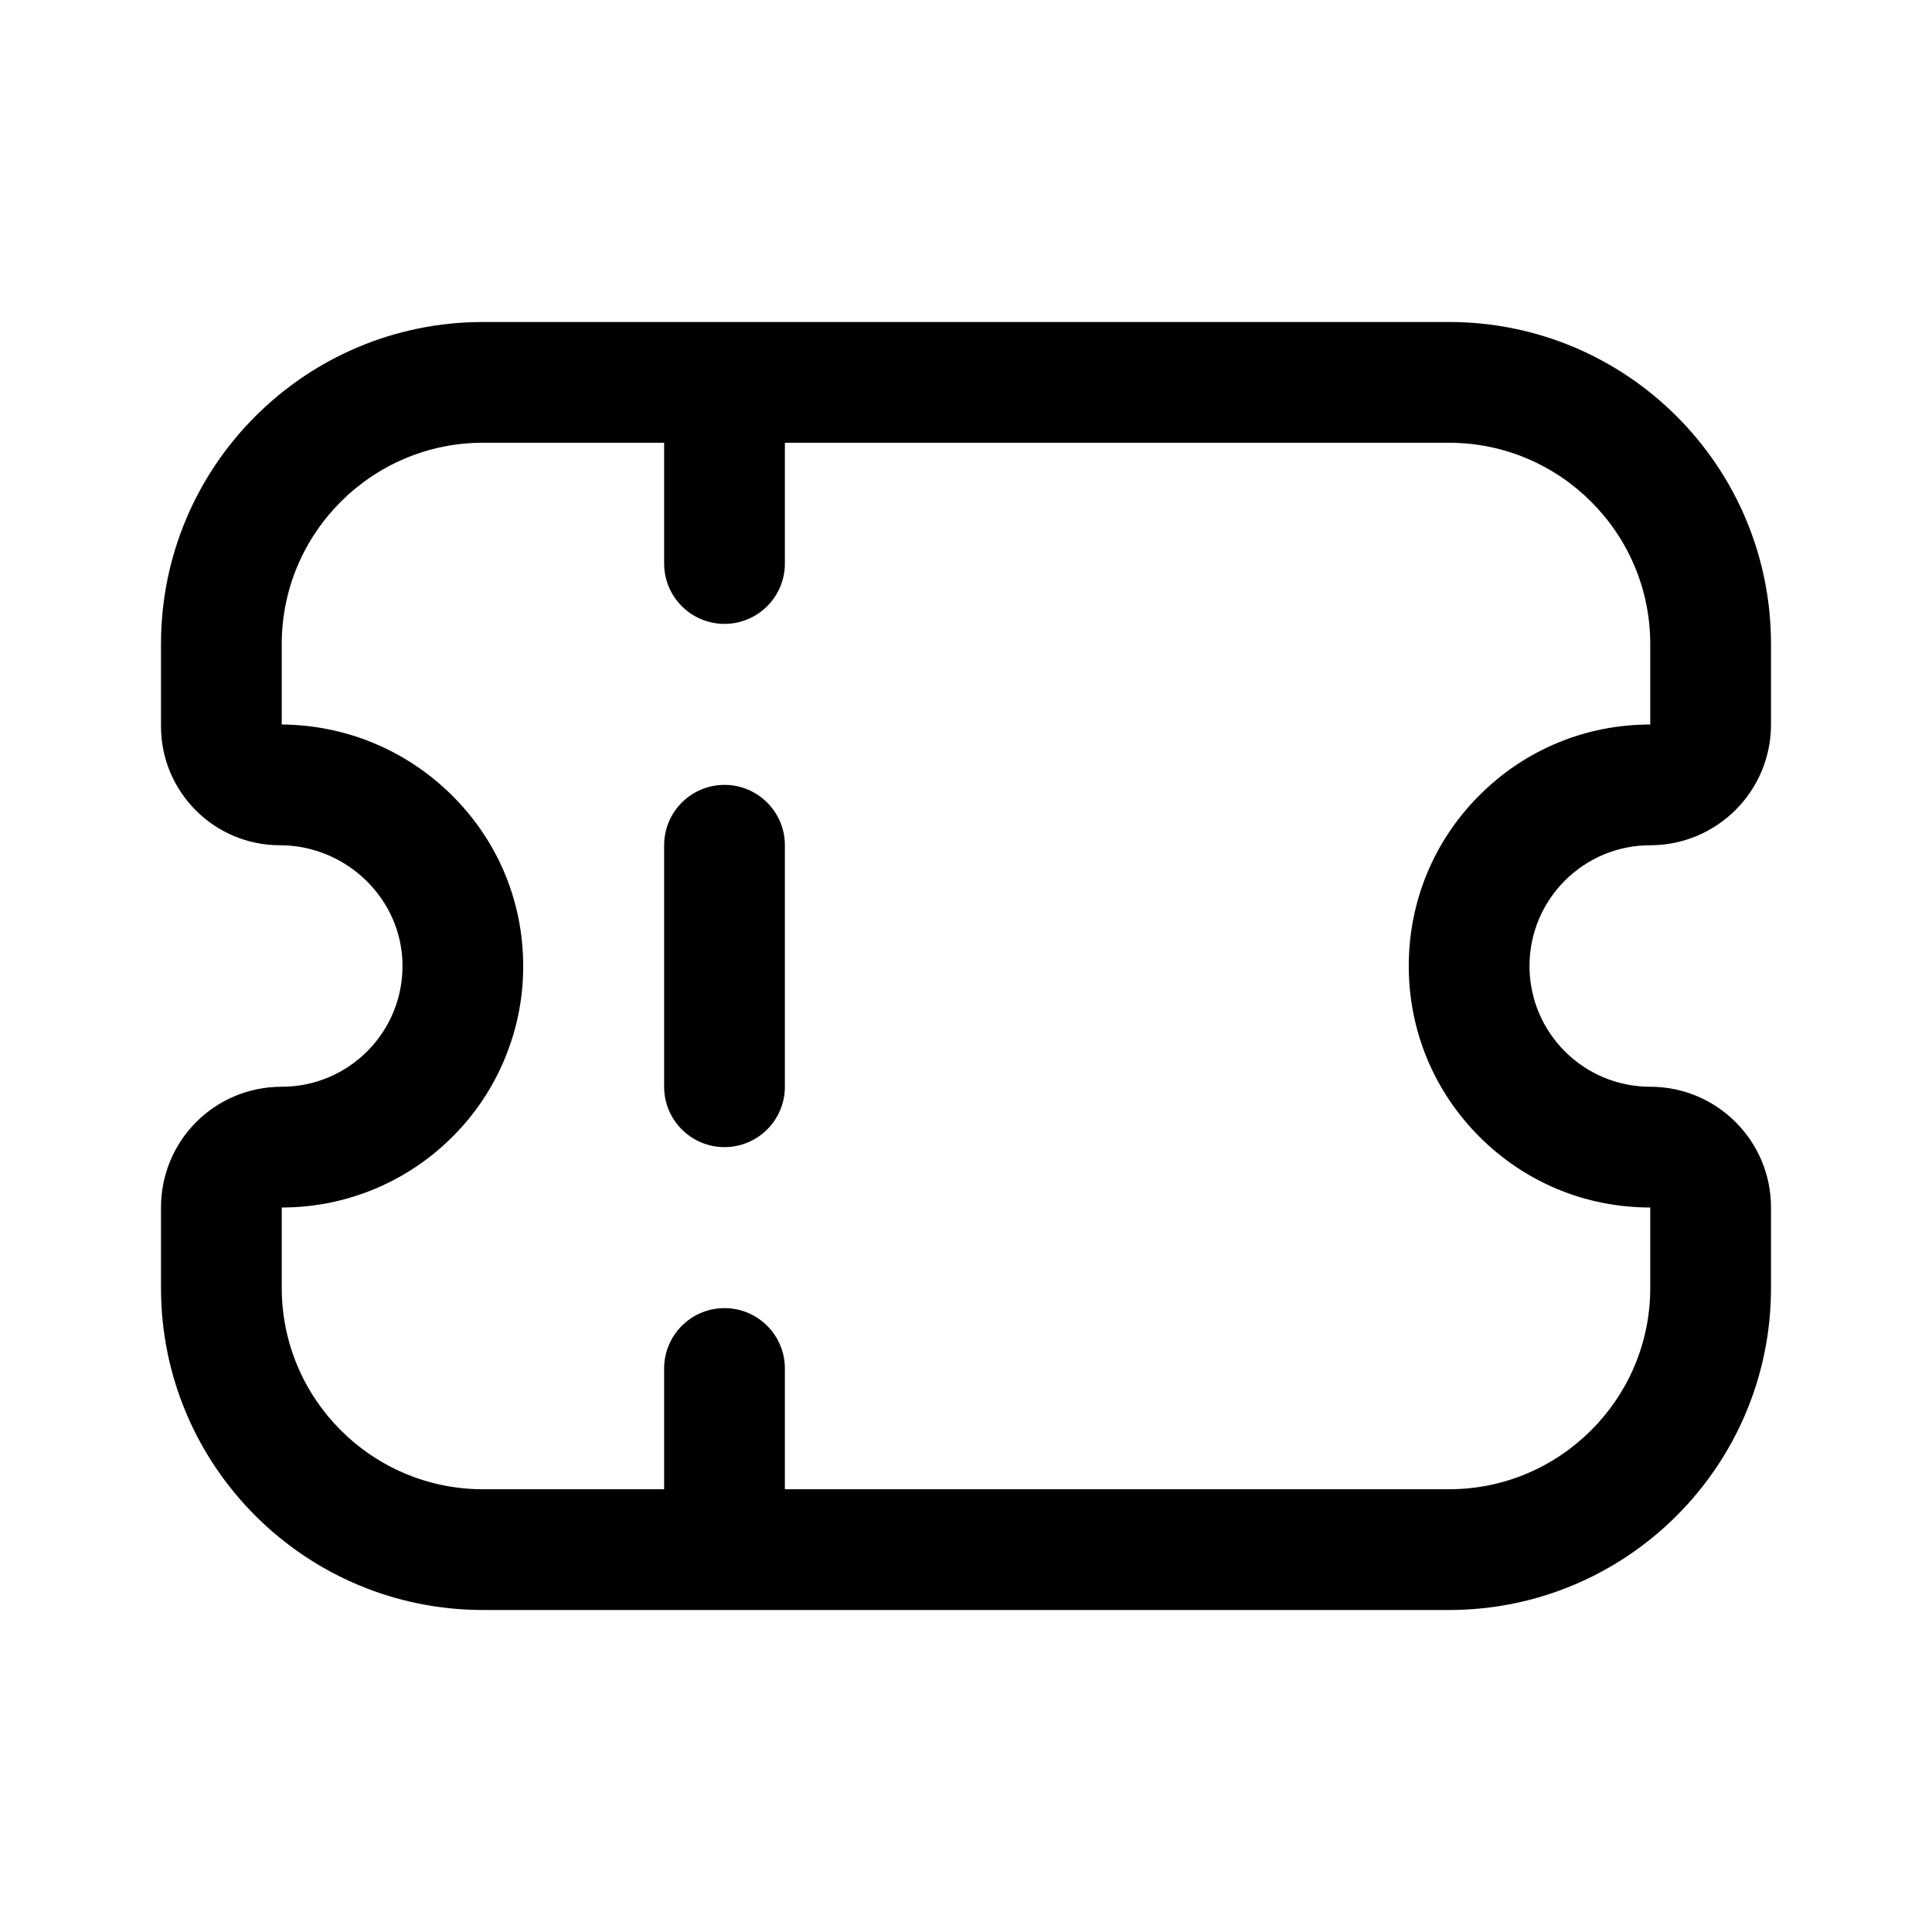<svg width="24" height="24" viewBox="0 0 24 24" fill="none" xmlns="http://www.w3.org/2000/svg">
<path fill-rule="evenodd" clip-rule="evenodd" d="M20.5 8C20.5 6.622 19.378 5.5 18 5.5H18H9.75V7C9.75 7.414 9.414 7.75 9 7.75C8.586 7.75 8.25 7.414 8.25 7V5.5H6C4.621 5.5 3.5 6.622 3.5 8V9C4.283 9.006 5.023 9.308 5.586 9.852C6.165 10.412 6.489 11.161 6.499 11.961C6.505 12.369 6.429 12.766 6.274 13.142C6.126 13.504 5.91 13.829 5.635 14.107C5.359 14.387 5.037 14.606 4.677 14.76C4.304 14.919 3.908 15 3.5 15V16C3.5 17.378 4.621 18.5 6 18.5H8.25V17C8.25 16.586 8.586 16.25 9 16.25C9.414 16.25 9.75 16.586 9.75 17V18.5H18C19.378 18.5 20.5 17.378 20.5 16V15C19.698 15 18.945 14.688 18.378 14.121C17.812 13.555 17.5 12.801 17.5 12C17.5 11.199 17.812 10.445 18.378 9.879C18.945 9.312 19.698 9 20.5 9V8ZM6 4H18H18C20.209 4 22 5.791 22 8V9C22 9.829 21.328 10.5 20.5 10.5C19.672 10.5 19 11.171 19 12C19 12.829 19.672 13.5 20.5 13.5C21.328 13.5 22 14.171 22 15V16C22 18.209 20.209 20 18 20H6C3.791 20 2 18.209 2 16V15C2 14.171 2.665 13.5 3.5 13.5C4.335 13.5 5.011 12.818 5 11.98C4.989 11.156 4.294 10.5 3.478 10.5C2.661 10.5 2 9.838 2 9.022V8C2 5.791 3.791 4 6 4ZM9 9.75C9.414 9.75 9.75 10.086 9.75 10.5V13.5C9.75 13.914 9.414 14.25 9 14.25C8.586 14.25 8.25 13.914 8.25 13.5V10.5C8.25 10.086 8.586 9.75 9 9.75Z" fill="black"/>
</svg>
